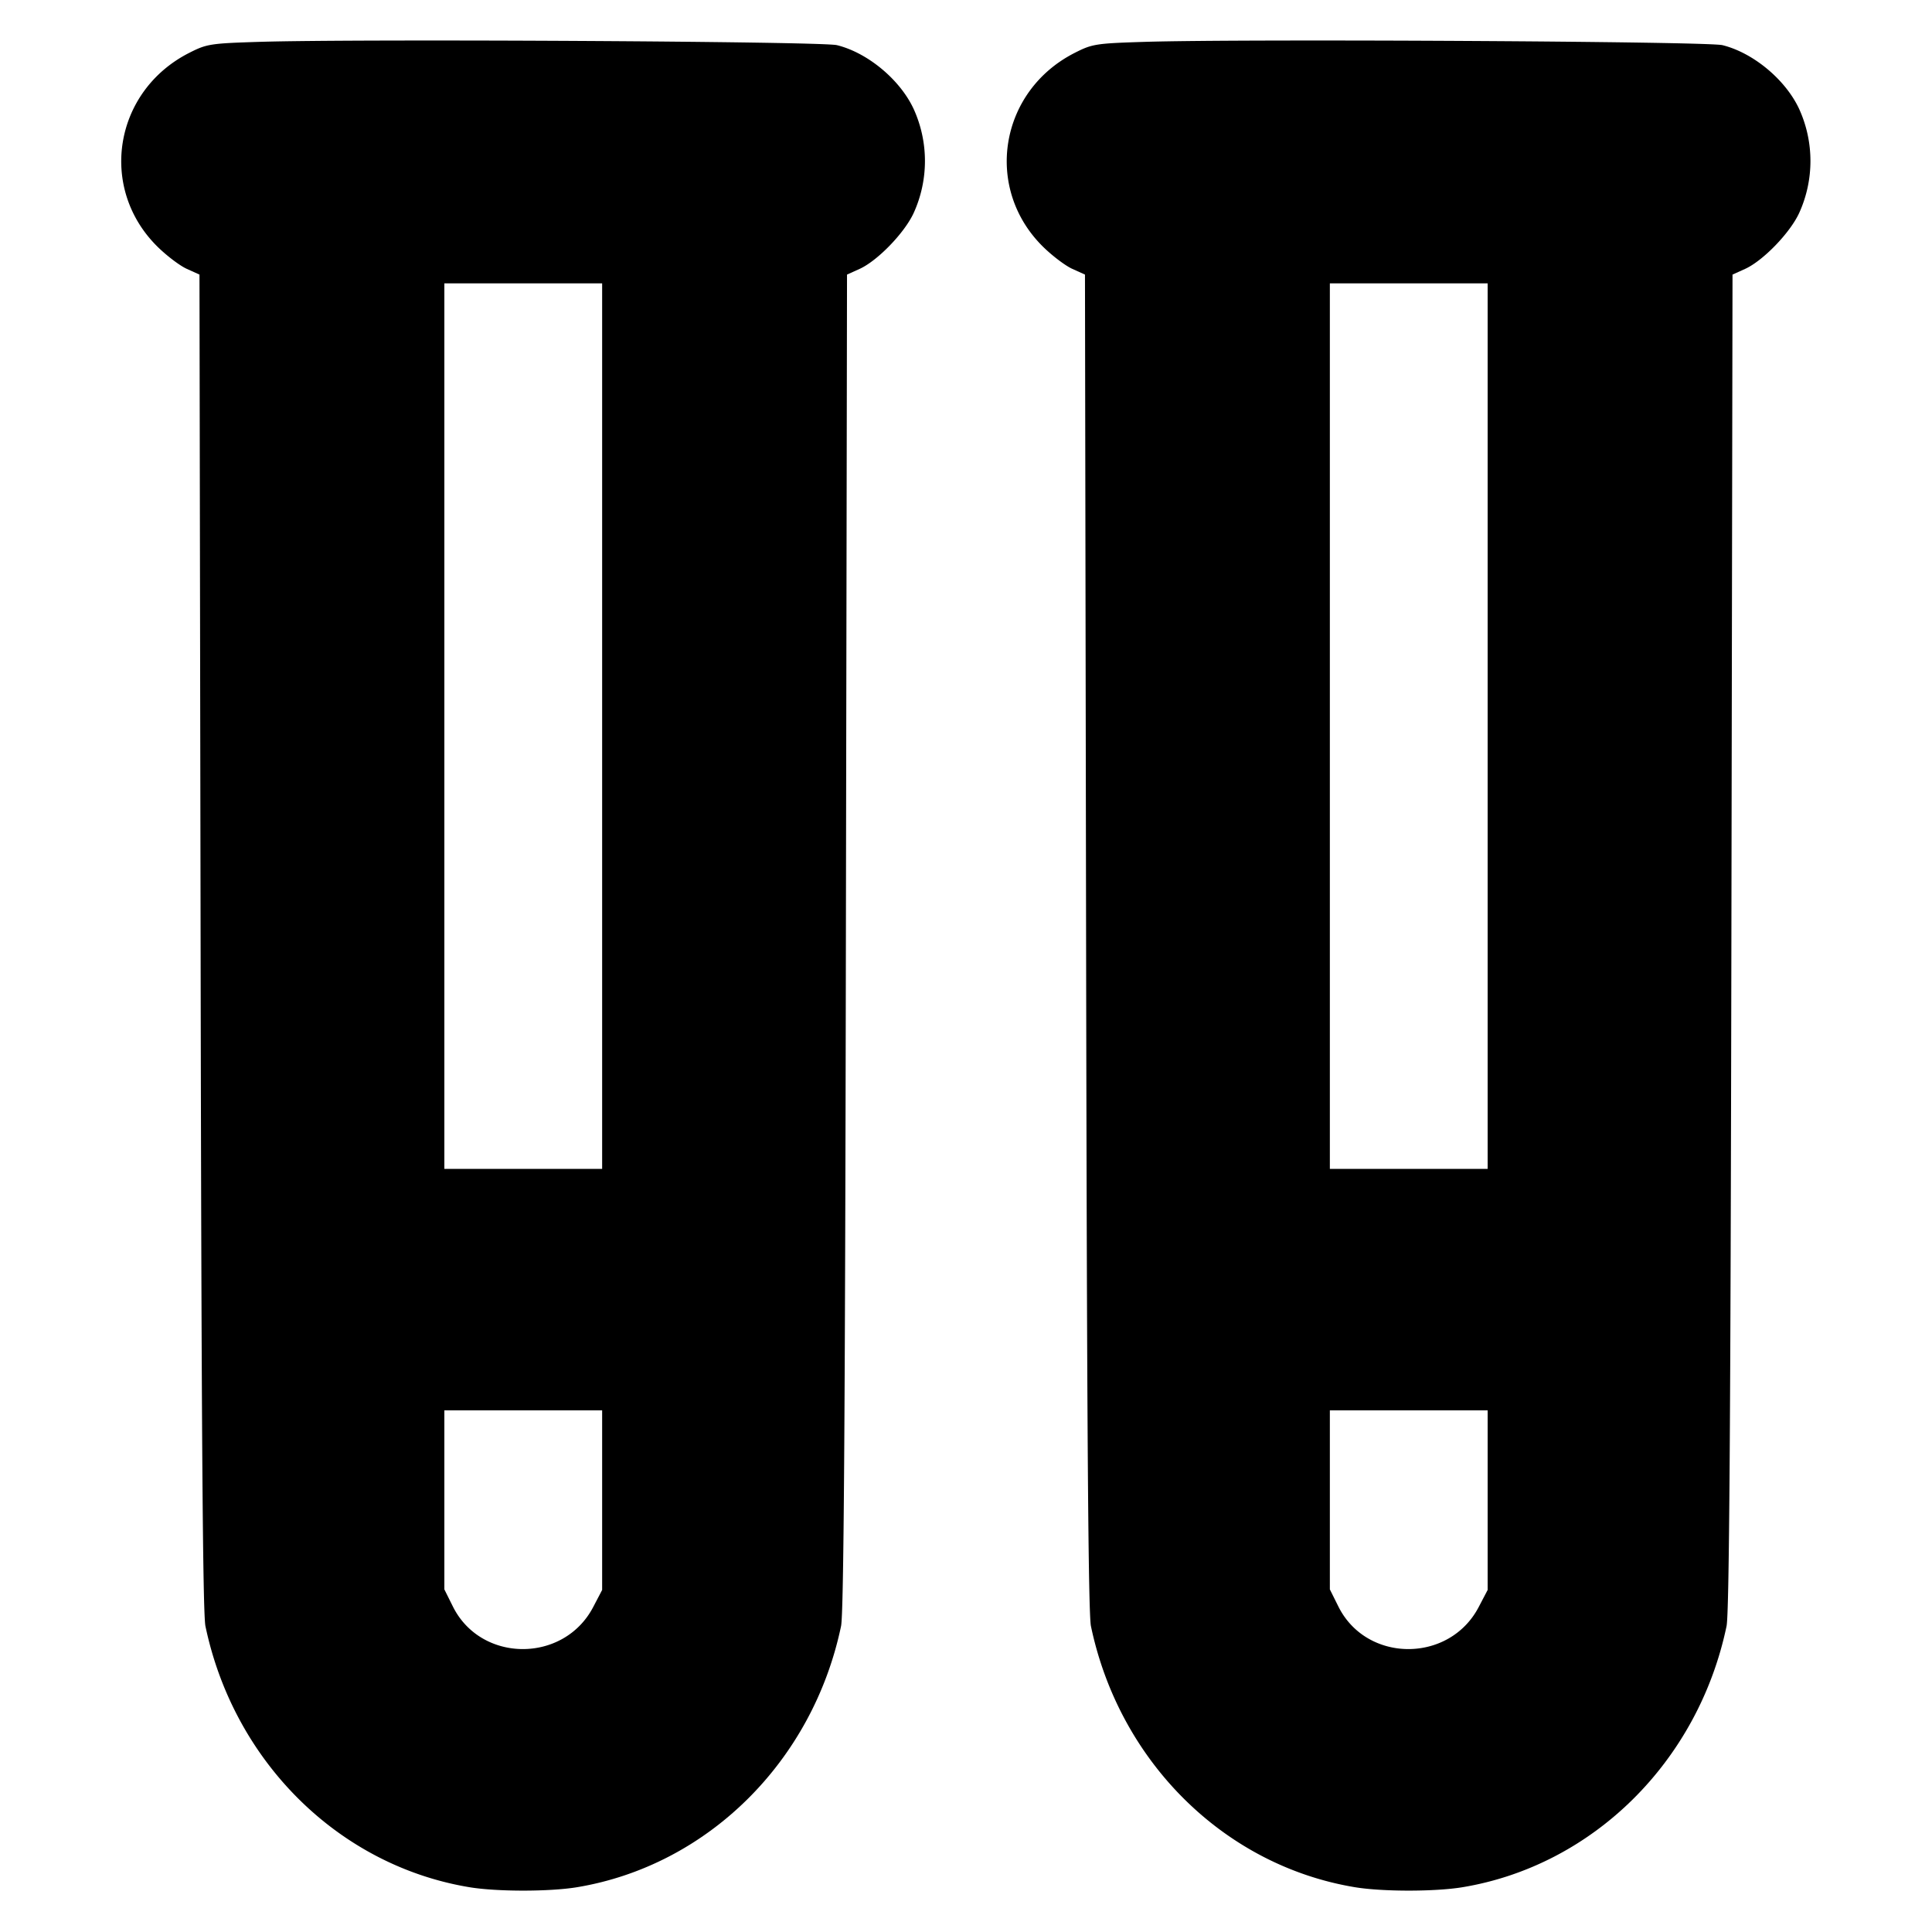 <svg xmlns="http://www.w3.org/2000/svg" width="24" height="24" fill="none" stroke="currentColor" stroke-linecap="round" stroke-linejoin="round" stroke-width="3"><path fill="#000" fill-rule="evenodd" stroke="none" d="M3.22.52c-.607.019-.652.026-.868.136-.938.475-1.135 1.681-.394 2.41.115.113.279.237.365.275l.155.07.014 8.285c.01 6.042.027 8.344.06 8.504.353 1.686 1.658 2.976 3.282 3.244.341.056.991.056 1.332 0 1.621-.268 2.93-1.561 3.282-3.244.033-.16.05-2.462.06-8.504l.014-8.285.155-.07c.222-.1.557-.445.672-.693a1.56 1.56 0 0 0 0-1.296c-.169-.363-.571-.697-.952-.791C10.21.514 4.449.482 3.22.52m11 0c-.607.019-.652.026-.868.136-.938.475-1.135 1.681-.394 2.41.115.113.279.237.365.275l.155.07.014 8.285c.01 6.042.027 8.344.06 8.504.353 1.686 1.658 2.976 3.282 3.244.341.056.991.056 1.332 0 1.621-.268 2.93-1.561 3.282-3.244.033-.16.05-2.462.06-8.504l.014-8.285.155-.07c.222-.1.557-.445.672-.693a1.56 1.56 0 0 0 0-1.296c-.169-.363-.571-.697-.952-.791C21.21.514 15.449.482 14.22.52m-6.74 8.5v5.5H5.52v-11h1.96zm11 0v5.5h-1.96v-11h1.96zm-11 9.615v1.116l-.111.212c-.365.699-1.393.696-1.743-.006l-.106-.213V17.52h1.96zm11 0v1.116l-.111.212c-.365.699-1.393.696-1.743-.006l-.106-.213V17.52h1.96z"/></svg>